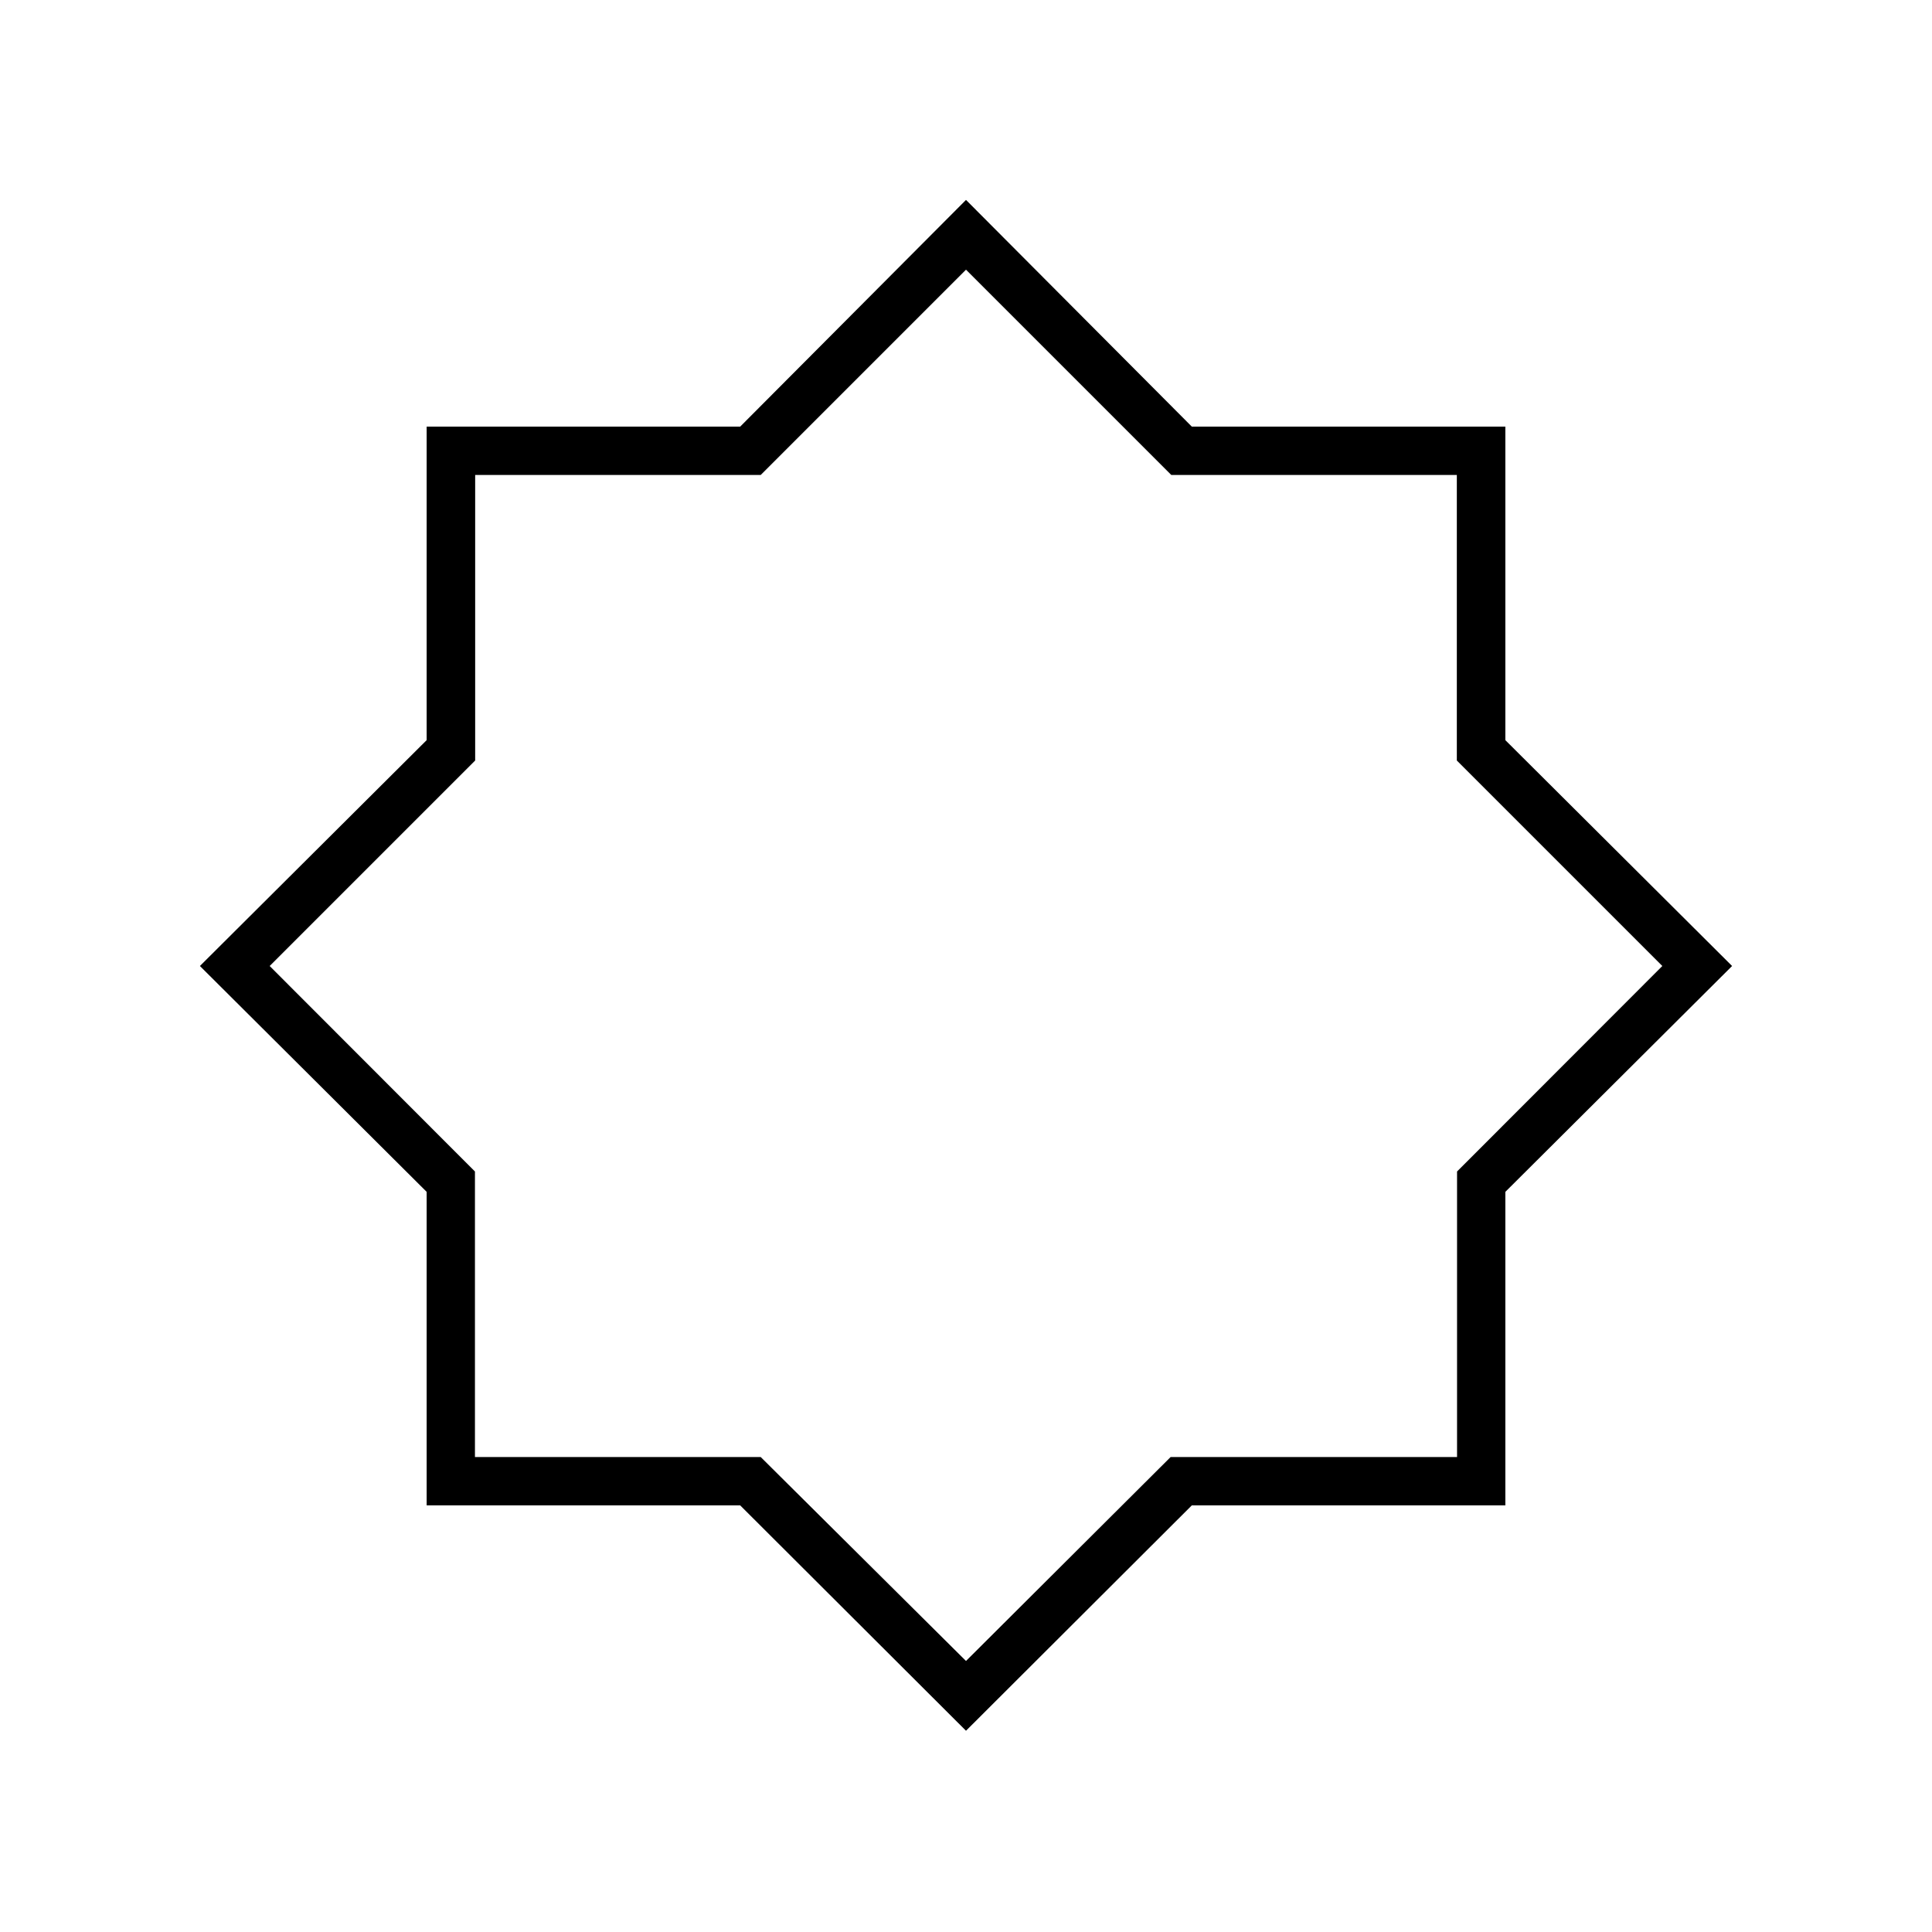 <svg xmlns="http://www.w3.org/2000/svg" height="40" viewBox="0 96 960 960" width="40"><path d="M480 956 367.775 844H212V688.225L99.333 576 212 463.775V308h155.775L480 195.333 592.225 308H748v155.775L860.667 576 748 688.225V844H592.225L480 956Zm0-380Zm0 345.333L581.667 820H724V678.111L826 576 723.889 473.889V332H582L480 230 378 332H236.111v141.889L134 576l102 102.111V820h142l102 101.333Z"/></svg>